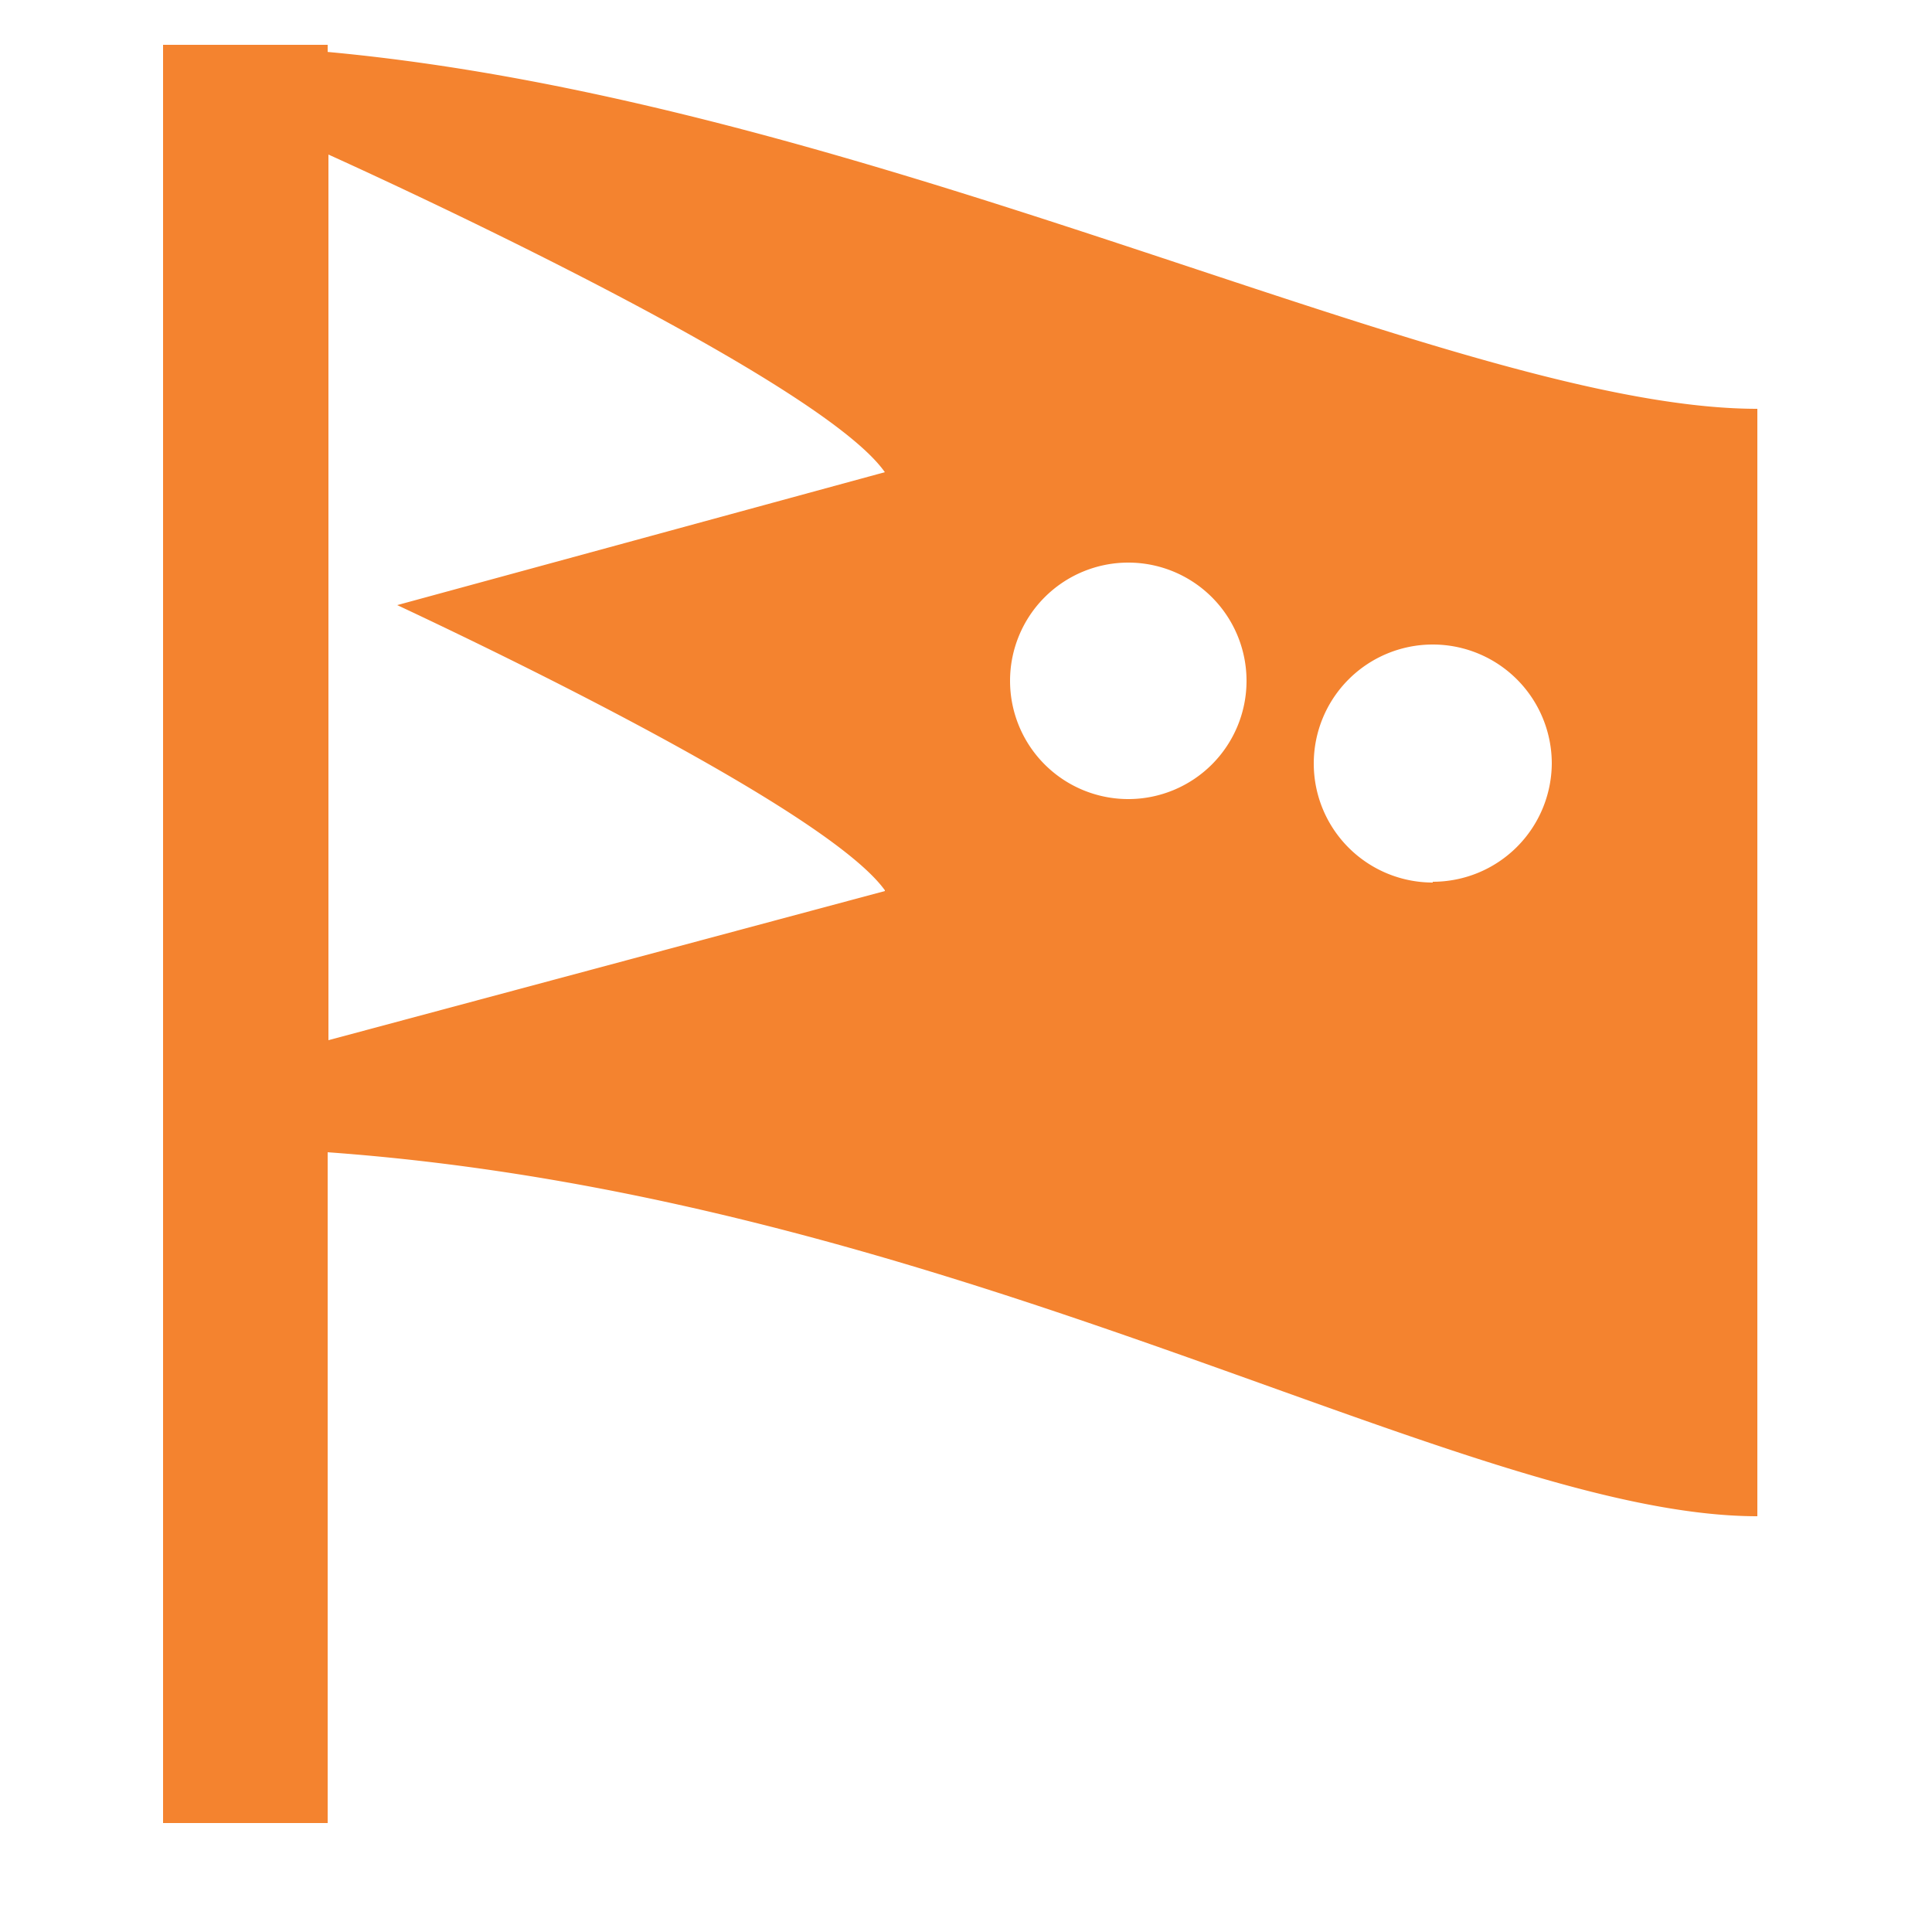 <svg xmlns="http://www.w3.org/2000/svg" viewBox="0 0 25 25"><defs><style>.cls-1{fill:none;}.cls-2{fill:#f4832f;}</style></defs><title>flag-new0</title><g id="Layer_2" data-name="Layer 2"><g id="Layer_1-2" data-name="Layer 1"><rect class="cls-1" width="25" height="25"/><path class="cls-2" d="M2.31.58V14.84c9.11,0,16.36,4.78,20.43,4.78V5.29C18.49,5.29,10,.58,2.31.58Zm9.14,10.95-7.2,1.93V2s6.3,2.83,7.2,4.11L5.14,7.83C6.91,8.66,10.75,10.55,11.45,11.52Zm3.15-1.19a1.53,1.53,0,1,1,1.53-1.53A1.53,1.53,0,0,1,14.6,10.34Zm3.94,1.08a1.54,1.54,0,1,1,1.54-1.54A1.54,1.54,0,0,1,18.54,11.41Z"/><rect class="cls-2" x="2.11" y="0.58" width="2.13" height="23.01"/></g></g></svg>
